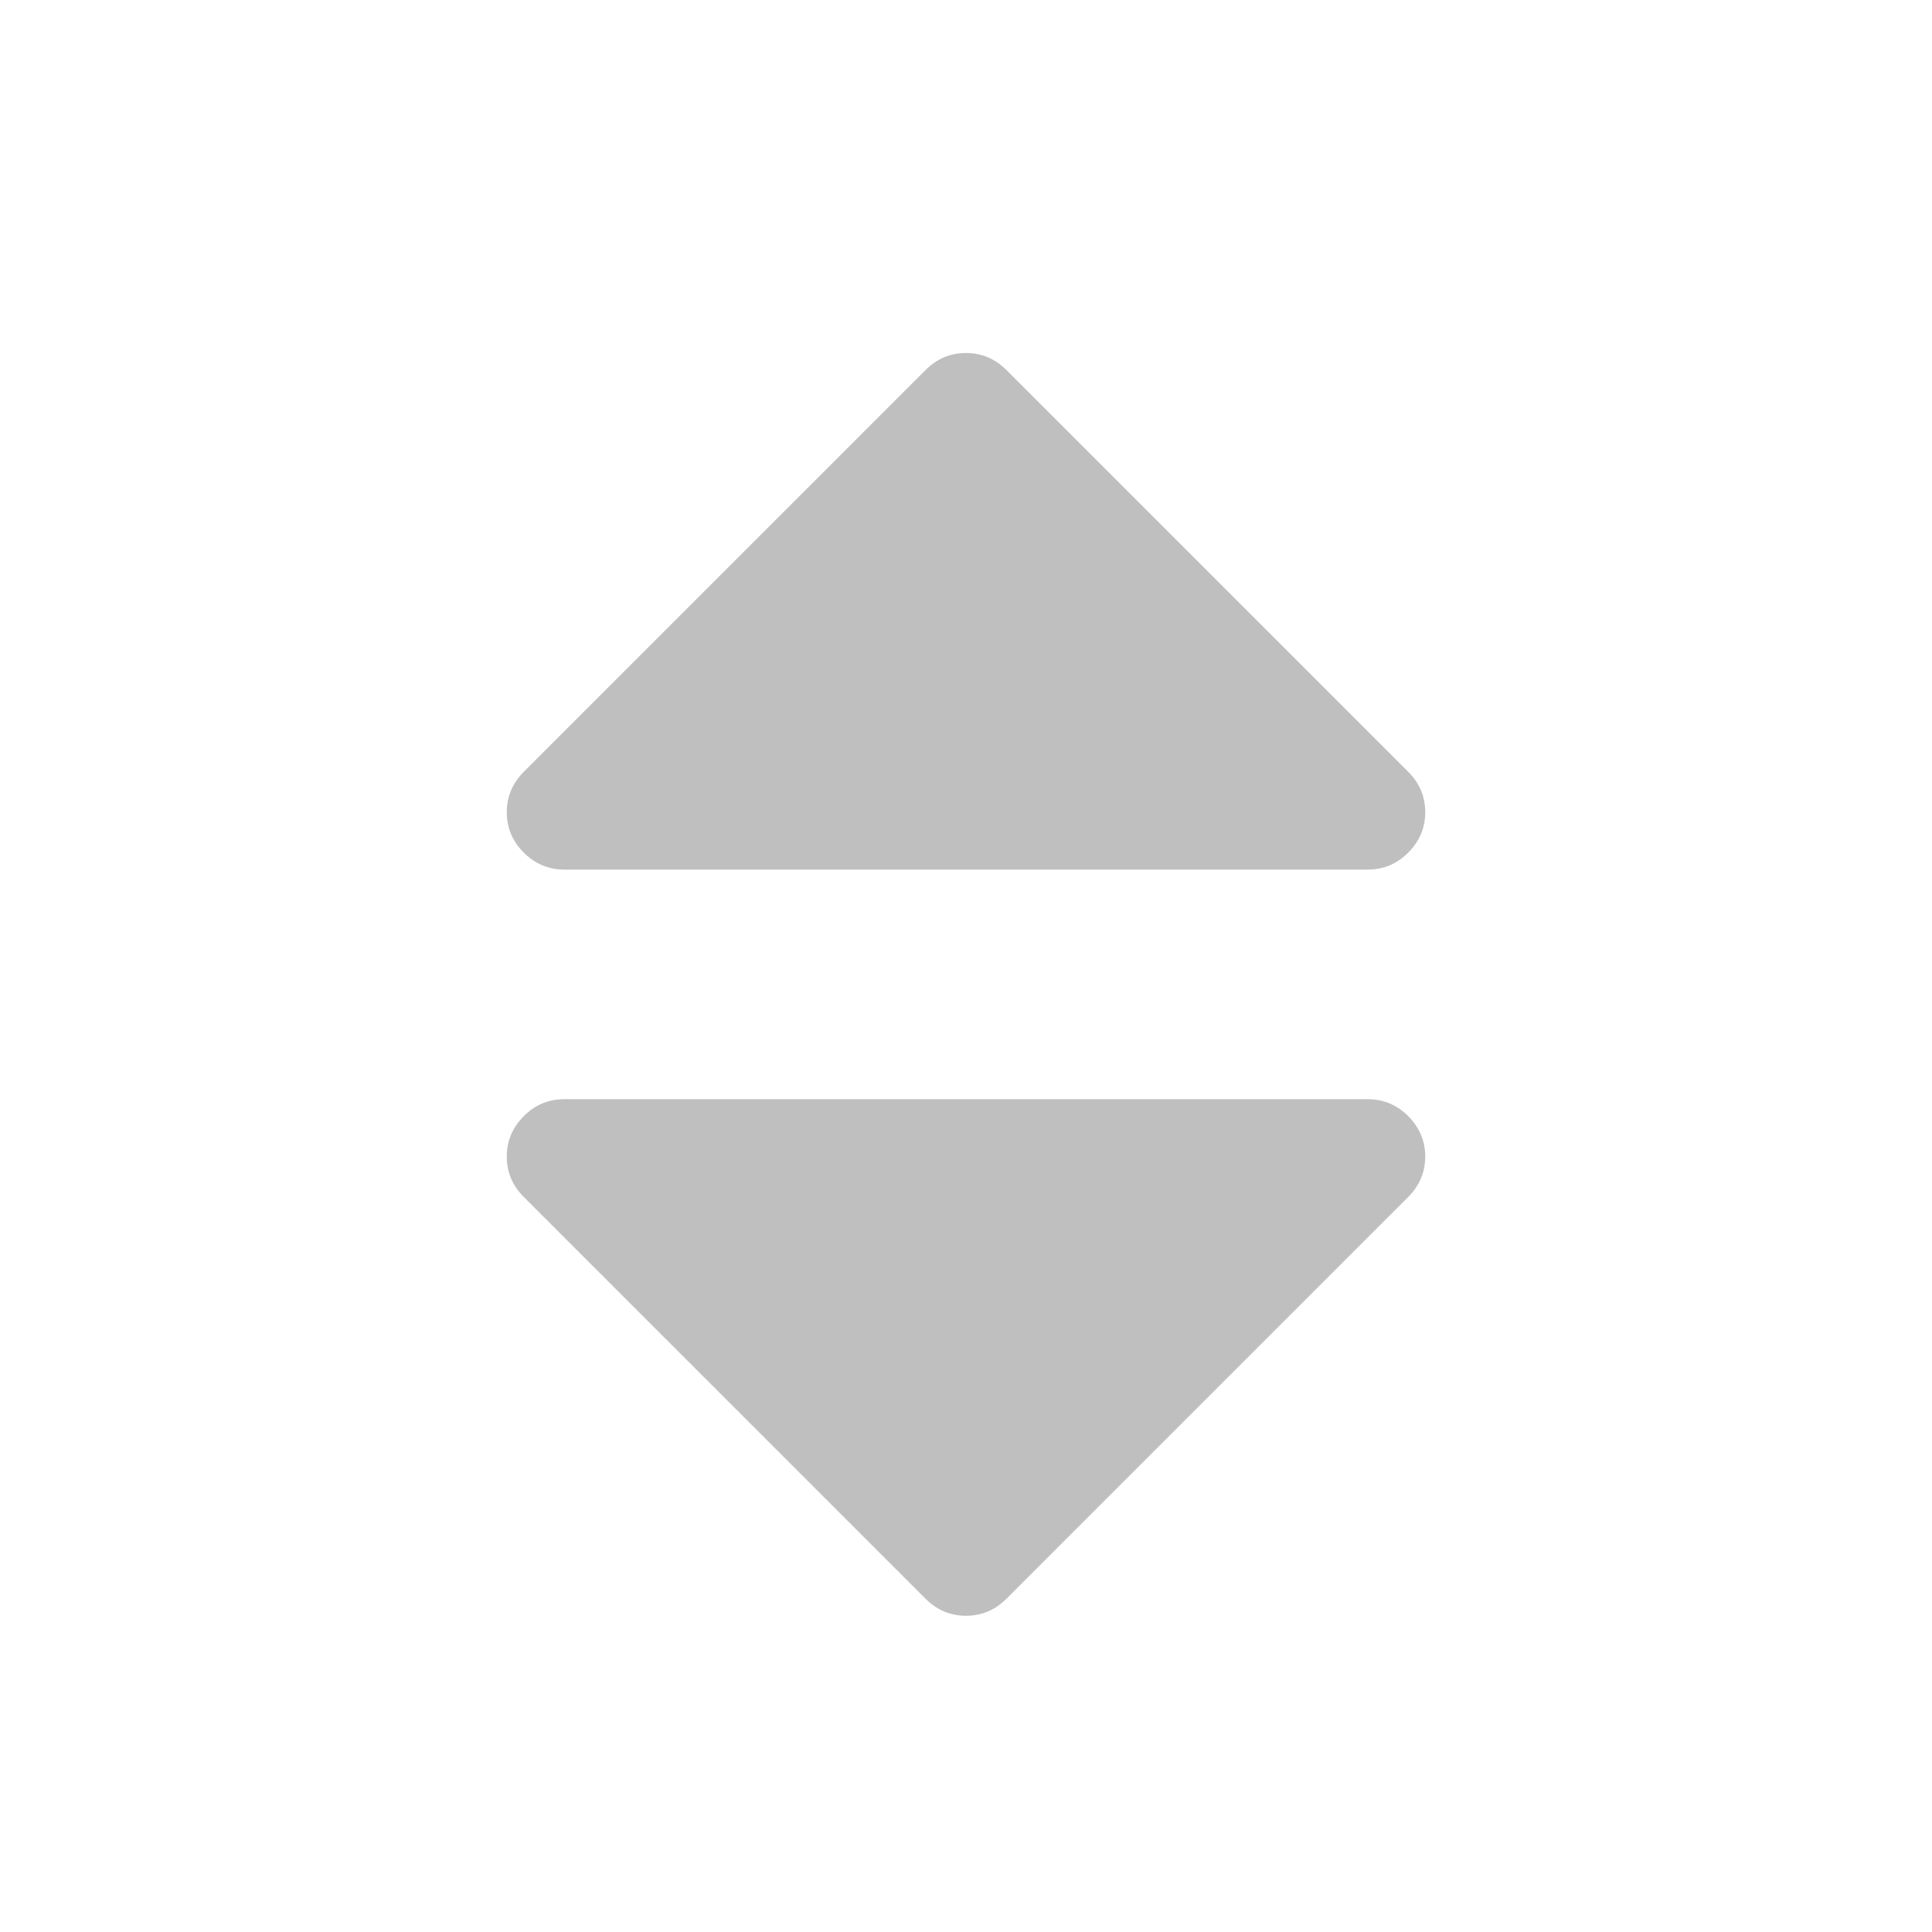 <svg t="1561434357468" class="icon" viewBox="0 0 1024 1024" version="1.1" xmlns="http://www.w3.org/2000/svg" p-id="4315" width="200" height="200"><path d="M755.4 430.5c0 8.2-3 15.4-9 21.4-6 6-13.2 9-21.4 9H299c-8.2 0-15.4-3-21.4-9-6-6-9-13.1-9-21.4 0-8.2 3-15.4 9-21.4l213-213c6-6 13.1-9 21.4-9 8.2 0 15.4 3 21.4 9l213 213c6 6 9 13.1 9 21.4z m-9 161.1c6 6 9 13.2 9 21.4s-3 15.4-9 21.4l-213 213c-6 6-13.2 9-21.4 9s-15.4-3-21.4-9l-213-213c-6-6-9-13.1-9-21.4 0-8.2 3-15.4 9-21.4 6-6 13.1-9 21.4-9h426c8.3 0 15.4 3 21.4 9z" p-id="4316" fill="#bfbfbf"></path></svg>